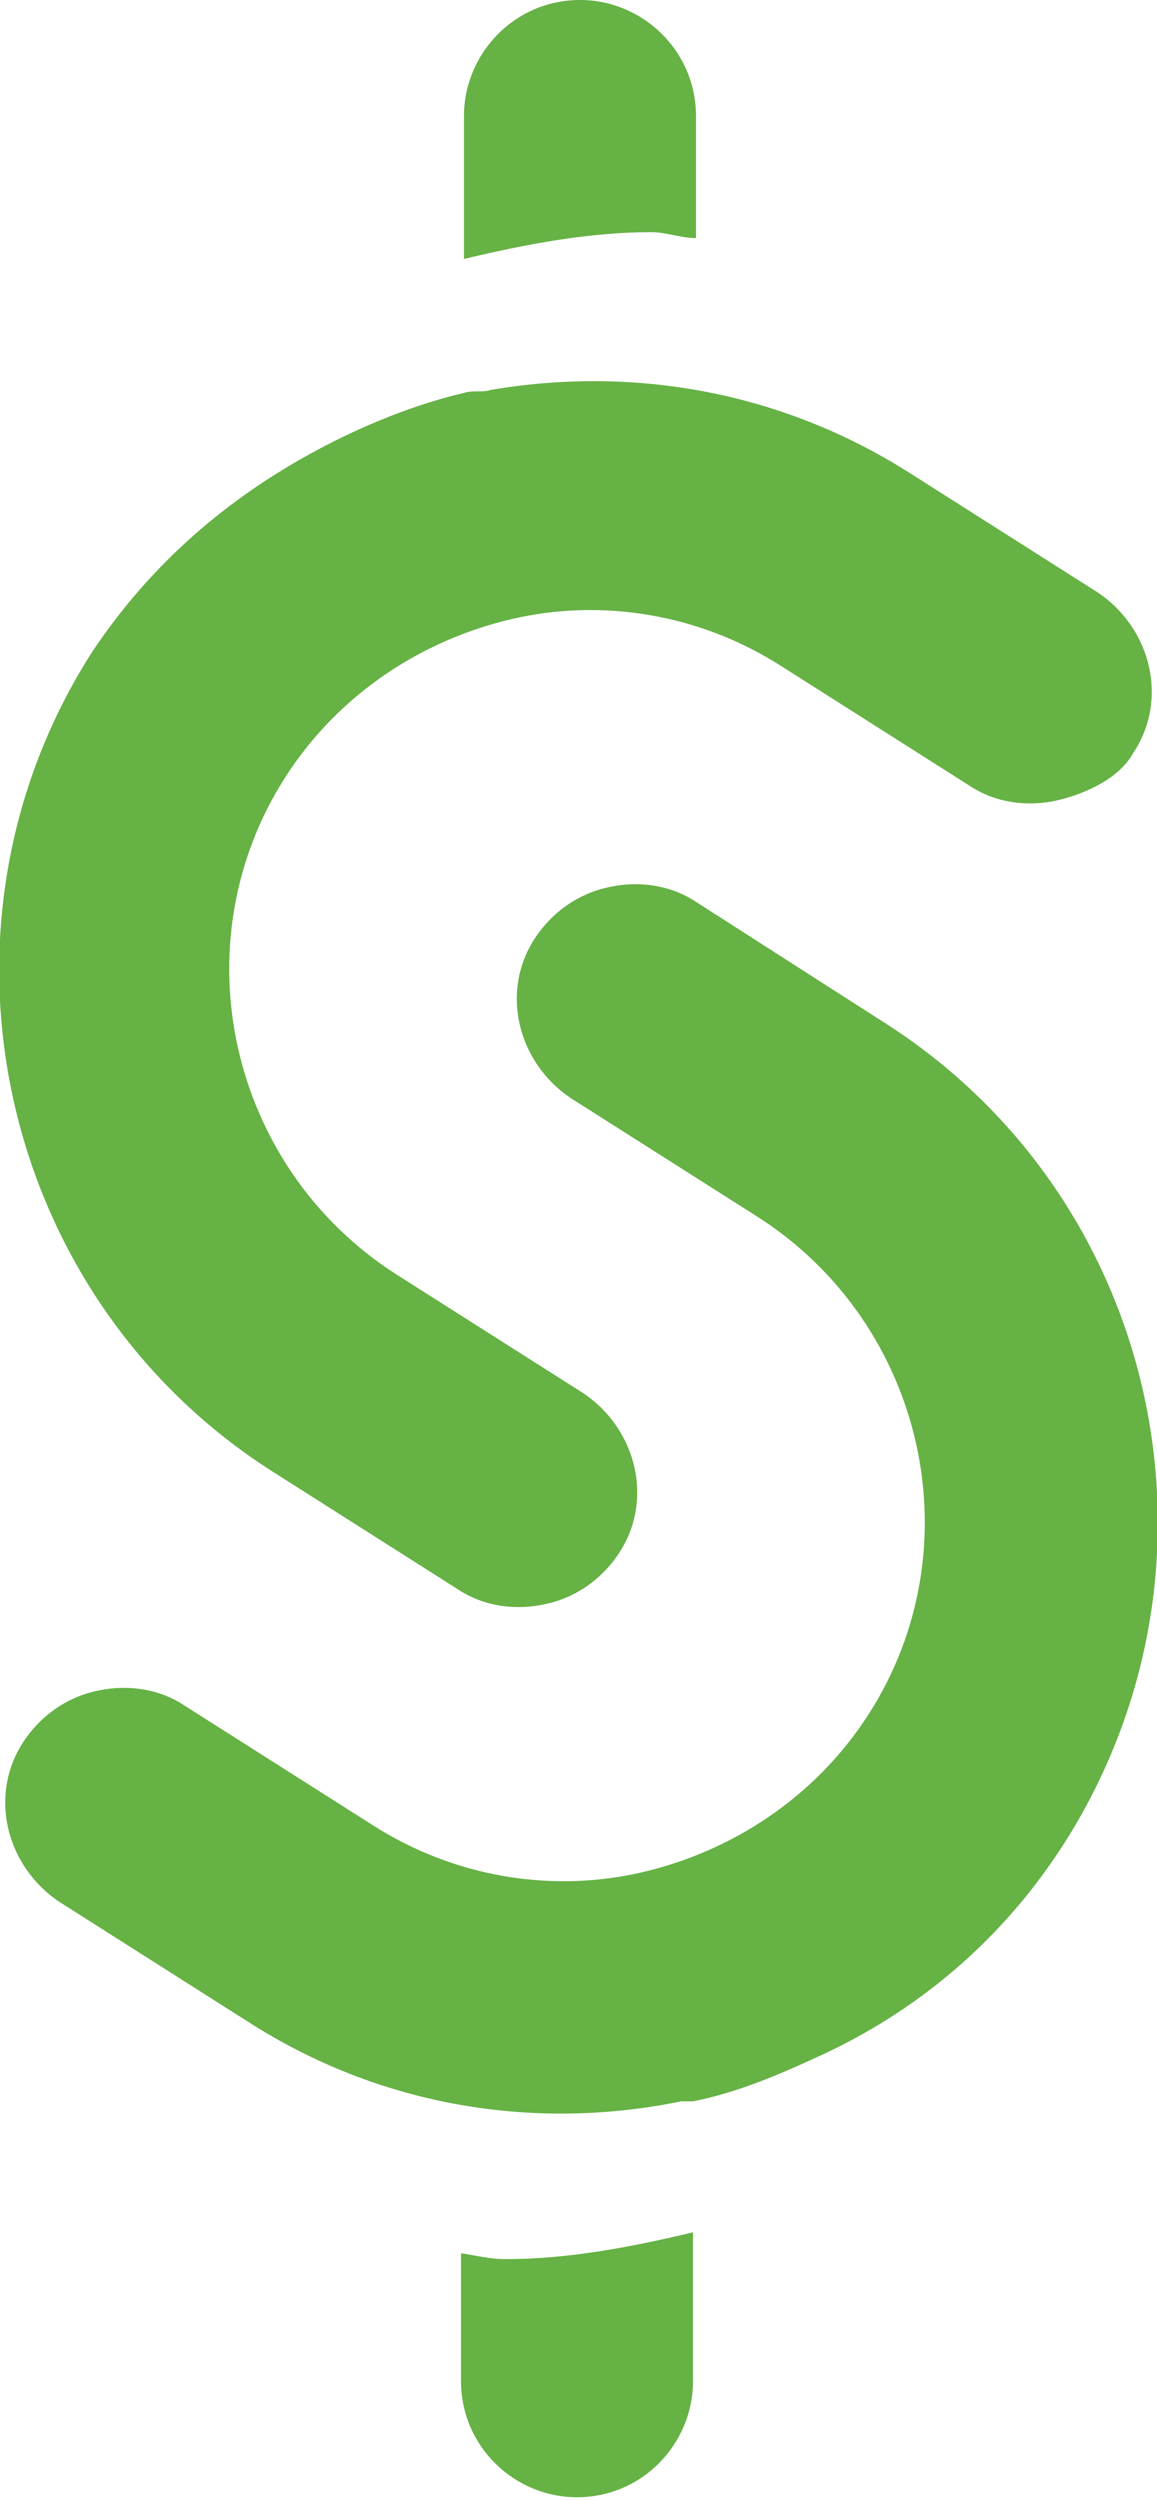 <?xml version="1.0" encoding="utf-8"?>
<!-- Generator: Adobe Illustrator 19.1.0, SVG Export Plug-In . SVG Version: 6.00 Build 0)  -->
<svg version="1.1" id="Layer_1" xmlns="http://www.w3.org/2000/svg" xmlns:xlink="http://www.w3.org/1999/xlink" x="0px" y="0px"
	 viewBox="0 0 38.9 84" style="enable-background:new 0 0 38.9 84;" xml:space="preserve">
<style type="text/css">
	.st0{fill:#66B245;}
</style>
<path class="st0" d="M23.4,8V3.9c0-2.2-1.8-3.9-3.9-3.9c-2.2,0-3.9,1.8-3.9,3.9v4.8c2.1-0.5,4.2-0.9,6.3-0.9C22.4,7.8,22.9,8,23.4,8
	"/>
<path class="st0" d="M15.5,75.7v4.3c0,2.2,1.8,3.9,3.9,3.9c2.2,0,3.9-1.8,3.9-3.9V75c-2.1,0.5-4.2,0.9-6.3,0.9
	C16.5,75.9,16.1,75.8,15.5,75.7"/>
<path class="st0" d="M38.1,25.3c1.2-1.8,0.6-4.2-1.2-5.4l-6.3-4c-4.4-2.8-9.4-3.6-14.1-2.8c-0.3,0.1-0.6,0-0.9,0.1
	c-1.7,0.4-3.4,1.1-4.9,1.9c-3,1.6-5.6,3.8-7.6,6.8c-5.9,9.2-3.2,21.6,6,27.5l6.3,4c0.9,0.6,2,0.7,2.9,0.5c1-0.2,1.9-0.8,2.5-1.7
	c1.2-1.8,0.6-4.2-1.2-5.4l-6.3-4c-5.6-3.6-7.3-11.1-3.7-16.7c1.8-2.8,4.6-4.6,7.6-5.3c3-0.7,6.3-0.2,9.1,1.6l6.3,4
	c0.9,0.6,2,0.7,2.9,0.5S37.6,26.2,38.1,25.3"/>
<path class="st0" d="M23.4,30.3c-0.9-0.6-2-0.7-2.9-0.5c-1,0.2-1.9,0.8-2.5,1.7c-1.2,1.8-0.6,4.2,1.2,5.4l6.3,4
	c5.6,3.6,7.3,11.1,3.7,16.7c-1.8,2.8-4.6,4.6-7.6,5.3c-3,0.7-6.3,0.2-9.1-1.6l-6.3-4c-0.9-0.6-2-0.7-2.9-0.5c-1,0.2-1.9,0.8-2.5,1.7
	c-1.2,1.8-0.6,4.2,1.2,5.4l6.3,4c4.5,2.9,9.7,3.7,14.6,2.7c0.1,0,0.3,0,0.4,0c1.5-0.3,2.9-0.9,4.2-1.5c3.3-1.5,6.2-3.9,8.3-7.2
	c5.9-9.3,3.2-21.6-6-27.5L23.4,30.3z"/>
</svg>
